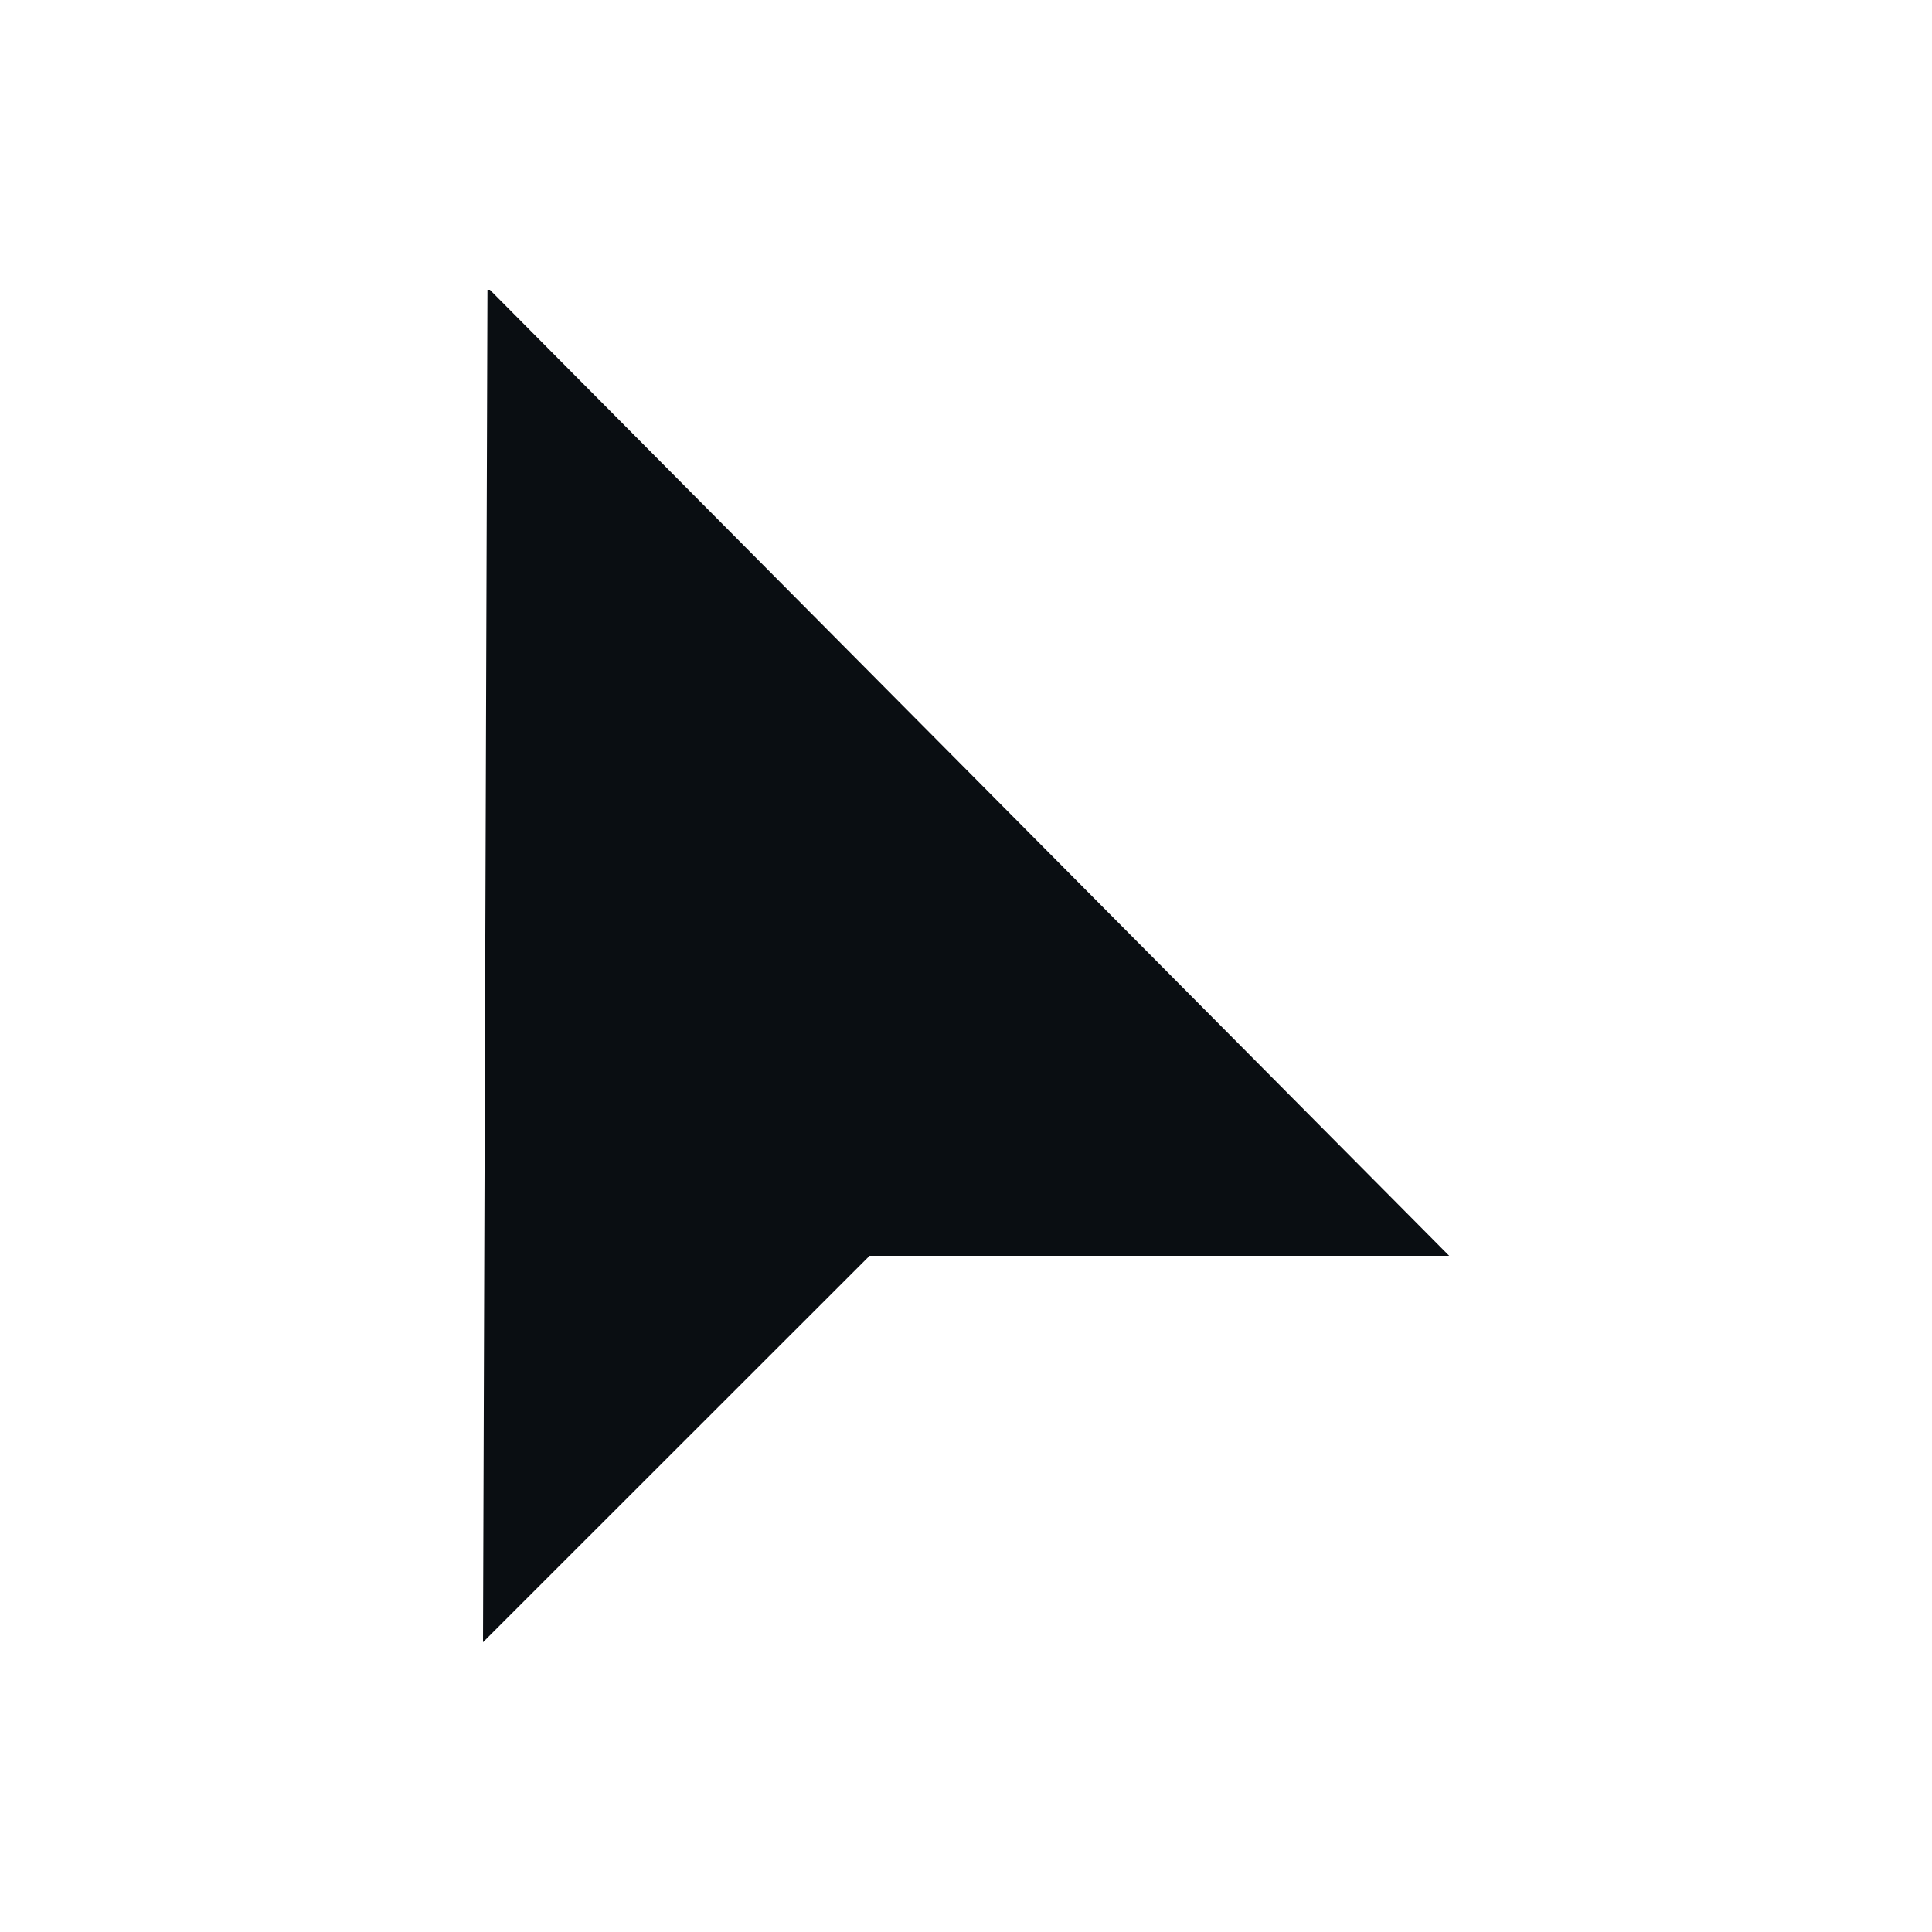<svg width="20" height="20" viewBox="0 0 20 20" fill="none" xmlns="http://www.w3.org/2000/svg">
<path fill-rule="evenodd" clip-rule="evenodd" d="M5.046 3L5 17L9.002 13H15.002L5.071 3" fill="#0A0E12"/>
</svg>
